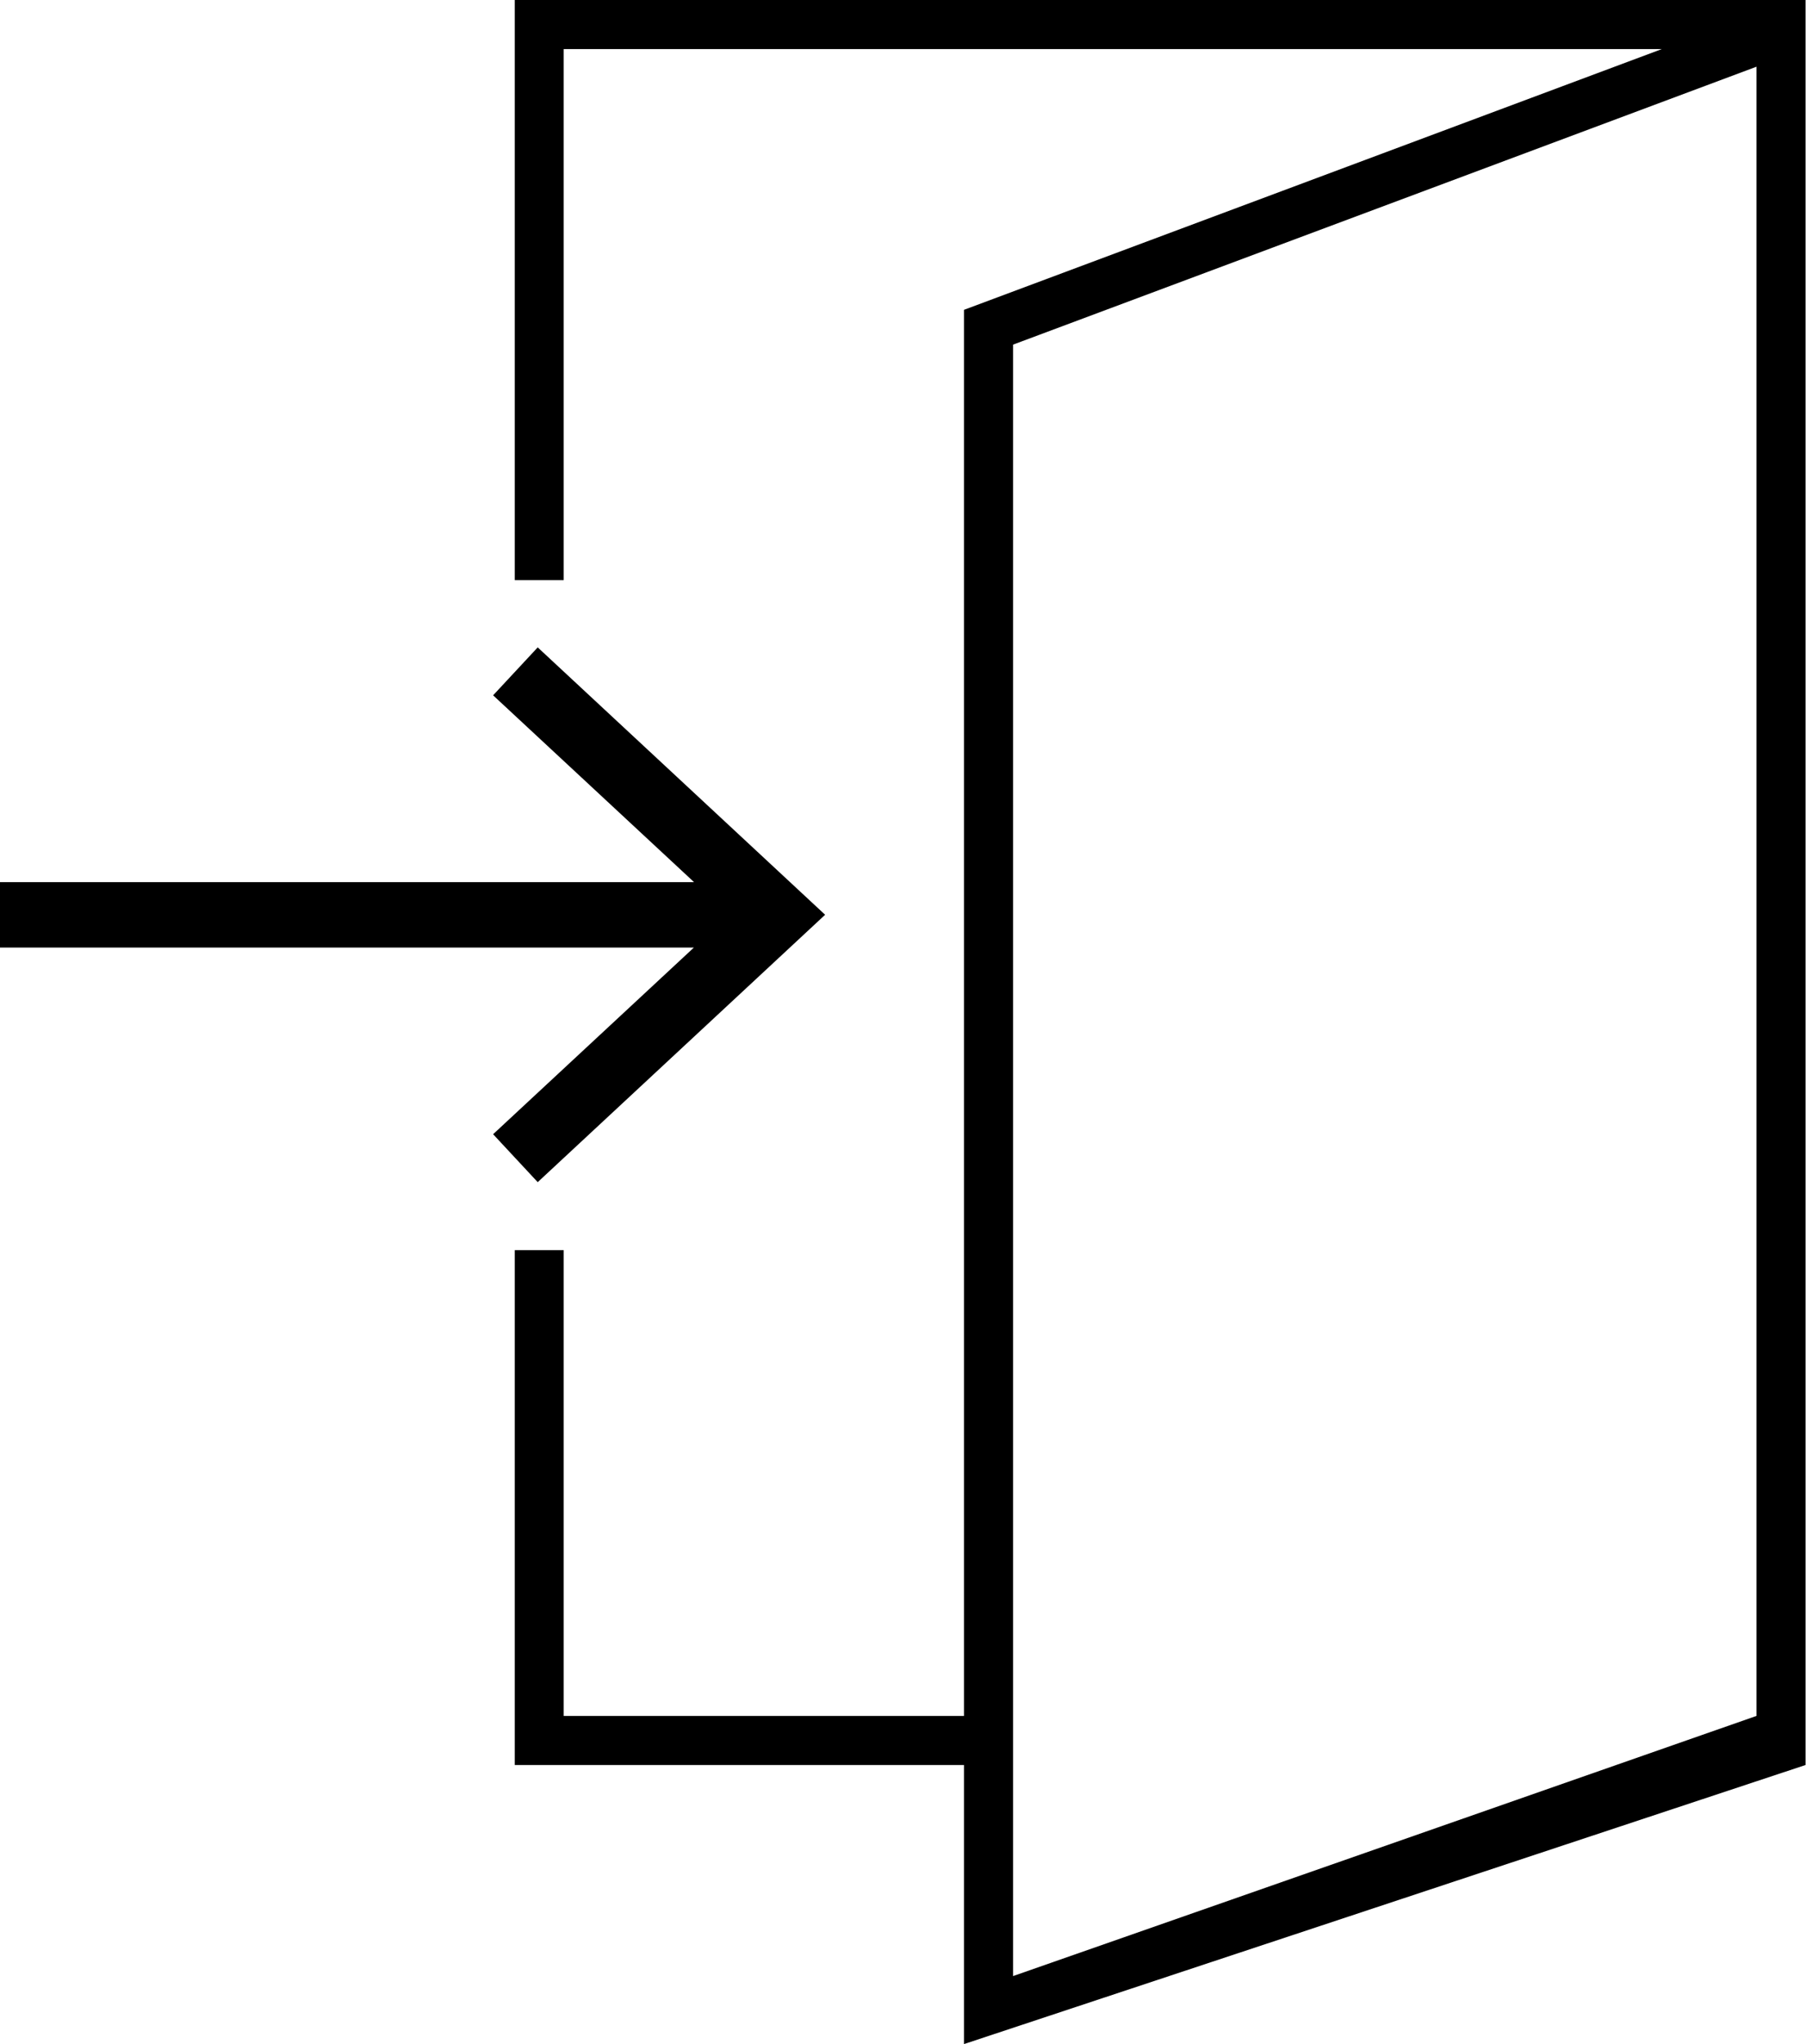 <svg xmlns="http://www.w3.org/2000/svg" viewBox="0 0 125.11 141.58"><g id="Layer_2" data-name="Layer 2"><g id="Layer_1-2" data-name="Layer 1"><path d="M125.08,122.25V3.3h0l0-.08V0H35.66V40.18h3.39V3.4h76.07L66.78,21.46v97.39H39.05V86.59H35.66v35.66H66.78v19.33Zm-54.9,14.62v-113l51.5-19.25V118.85"/><polygon points="37.25 44.84 34.16 48.16 48.08 61.1 0 61.1 0 65.63 48.07 65.63 34.16 78.56 37.25 81.88 57.16 63.36 37.25 44.84"/></g></g></svg>